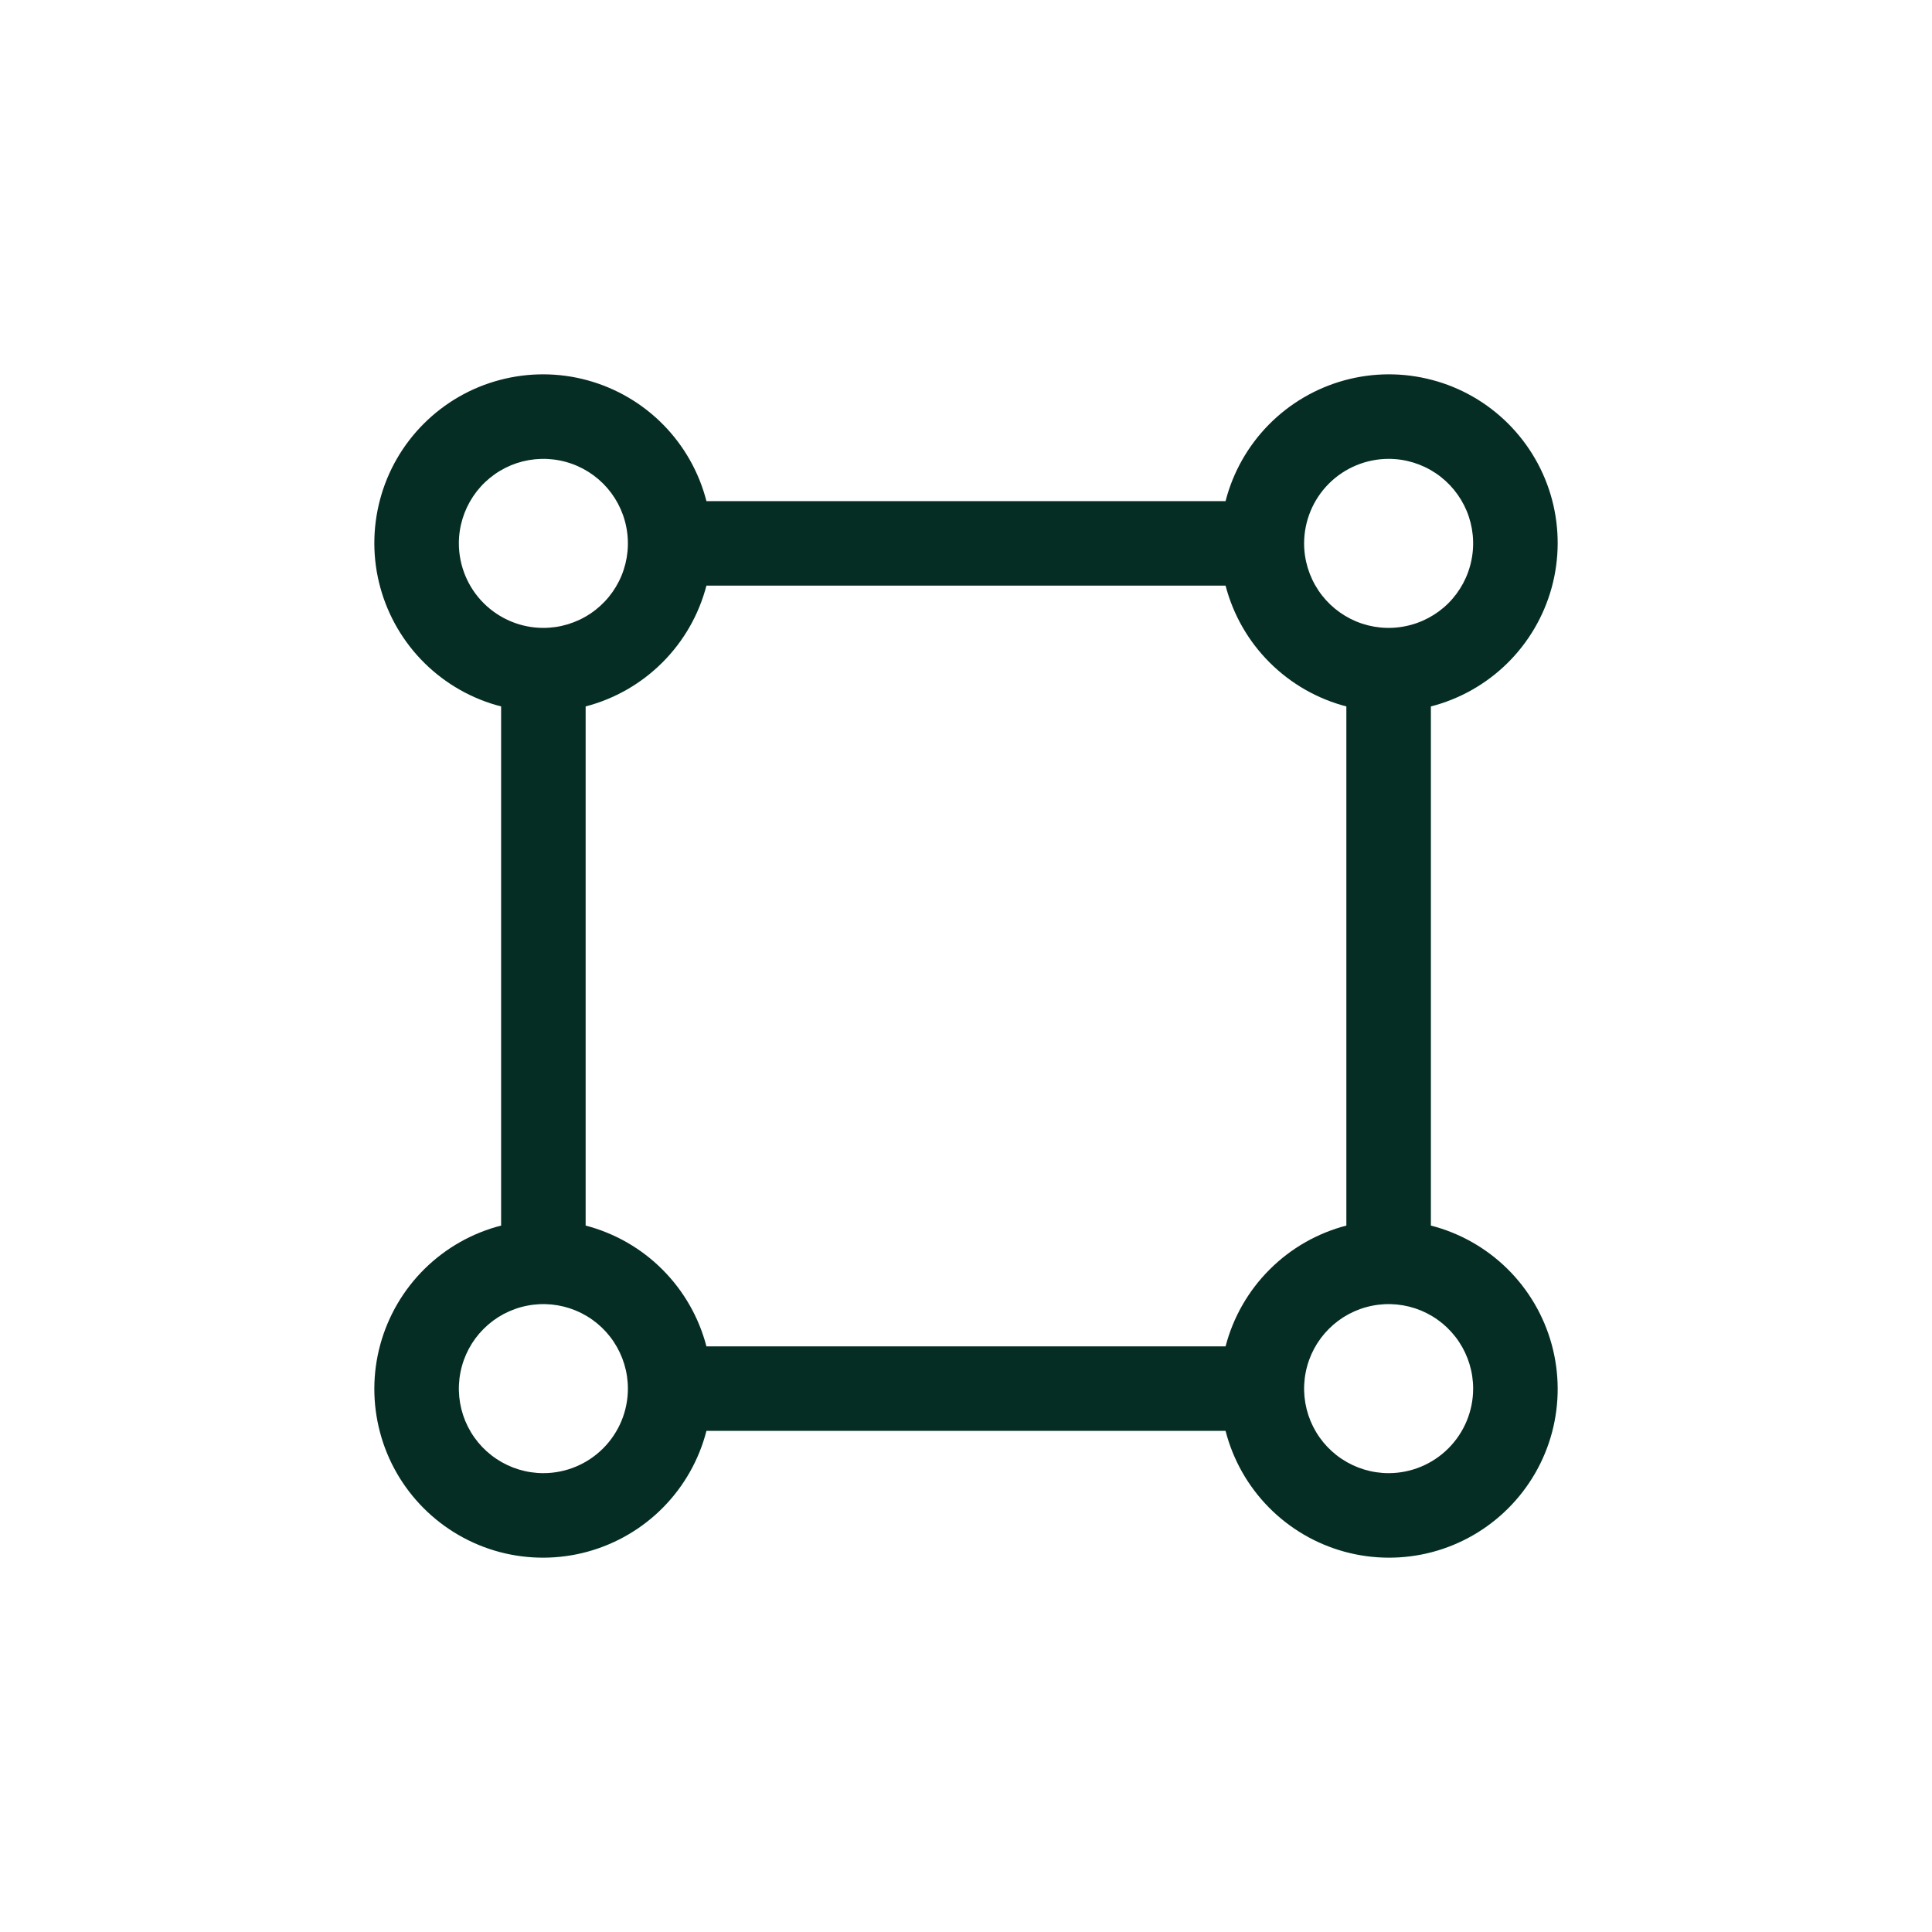 <svg width="40" height="40" viewBox="0 0 40 40" fill="none" xmlns="http://www.w3.org/2000/svg">
<g clip-path="url(#clip0_1718_1320)">
<path d="M29.625 25.374V14.626C30.222 14.473 30.768 14.164 31.207 13.732C31.646 13.3 31.963 12.759 32.126 12.165C32.289 11.57 32.291 10.944 32.134 10.348C31.976 9.752 31.663 9.209 31.227 8.773C30.791 8.337 30.248 8.024 29.652 7.867C29.057 7.709 28.43 7.711 27.835 7.874C27.241 8.037 26.7 8.354 26.268 8.793C25.836 9.232 25.527 9.778 25.374 10.375H14.626C14.473 9.778 14.164 9.232 13.732 8.793C13.3 8.354 12.759 8.037 12.165 7.874C11.57 7.711 10.944 7.709 10.348 7.867C9.752 8.024 9.209 8.337 8.773 8.773C8.337 9.209 8.024 9.752 7.867 10.348C7.709 10.944 7.711 11.57 7.874 12.165C8.037 12.759 8.354 13.3 8.793 13.732C9.232 14.164 9.778 14.473 10.375 14.626V25.374C9.778 25.527 9.232 25.836 8.793 26.268C8.354 26.7 8.037 27.241 7.874 27.835C7.711 28.43 7.709 29.057 7.867 29.652C8.024 30.248 8.337 30.791 8.773 31.227C9.209 31.663 9.752 31.976 10.348 32.134C10.944 32.291 11.57 32.289 12.165 32.126C12.759 31.963 13.3 31.646 13.732 31.207C14.164 30.768 14.473 30.222 14.626 29.625H25.374C25.527 30.222 25.836 30.768 26.268 31.207C26.7 31.646 27.241 31.963 27.835 32.126C28.43 32.289 29.057 32.291 29.652 32.134C30.248 31.976 30.791 31.663 31.227 31.227C31.663 30.791 31.976 30.248 32.134 29.652C32.291 29.057 32.289 28.43 32.126 27.835C31.963 27.241 31.646 26.7 31.207 26.268C30.768 25.836 30.222 25.527 29.625 25.374ZM28.75 9.5C29.096 9.5 29.434 9.603 29.722 9.795C30.01 9.987 30.234 10.261 30.367 10.58C30.499 10.9 30.534 11.252 30.466 11.591C30.399 11.931 30.232 12.243 29.988 12.488C29.743 12.732 29.431 12.899 29.091 12.966C28.752 13.034 28.4 12.999 28.08 12.867C27.761 12.734 27.487 12.51 27.295 12.222C27.103 11.934 27 11.596 27 11.25C27.001 10.786 27.185 10.341 27.513 10.013C27.841 9.685 28.286 9.501 28.75 9.5ZM9.5 11.25C9.5 10.904 9.603 10.566 9.795 10.278C9.987 9.99 10.261 9.766 10.58 9.633C10.9 9.501 11.252 9.466 11.591 9.534C11.931 9.601 12.243 9.768 12.488 10.013C12.732 10.257 12.899 10.569 12.966 10.909C13.034 11.248 12.999 11.6 12.867 11.92C12.734 12.24 12.51 12.513 12.222 12.705C11.934 12.897 11.596 13 11.25 13C10.786 13 10.341 12.815 10.013 12.487C9.685 12.159 9.501 11.714 9.5 11.25ZM11.25 30.5C10.904 30.5 10.566 30.397 10.278 30.205C9.99 30.013 9.766 29.74 9.633 29.42C9.501 29.1 9.466 28.748 9.534 28.409C9.601 28.069 9.768 27.757 10.013 27.513C10.257 27.268 10.569 27.101 10.909 27.034C11.248 26.966 11.6 27.001 11.92 27.133C12.24 27.266 12.513 27.49 12.705 27.778C12.897 28.066 13 28.404 13 28.75C13 29.214 12.815 29.659 12.487 29.987C12.159 30.315 11.714 30.5 11.25 30.5ZM25.374 27.875H14.626C14.469 27.273 14.155 26.725 13.715 26.285C13.276 25.845 12.727 25.531 12.125 25.374V14.626C12.727 14.469 13.275 14.155 13.715 13.715C14.155 13.275 14.469 12.727 14.626 12.125H25.374C25.531 12.727 25.845 13.276 26.285 13.715C26.725 14.155 27.273 14.469 27.875 14.626V25.374C27.273 25.531 26.724 25.845 26.285 26.285C25.845 26.724 25.531 27.273 25.374 27.875ZM28.75 30.5C28.404 30.5 28.066 30.397 27.778 30.205C27.49 30.013 27.266 29.74 27.133 29.42C27.001 29.1 26.966 28.748 27.034 28.409C27.101 28.069 27.268 27.757 27.513 27.513C27.757 27.268 28.069 27.101 28.409 27.034C28.748 26.966 29.1 27.001 29.42 27.133C29.74 27.266 30.013 27.49 30.205 27.778C30.397 28.066 30.5 28.404 30.5 28.75C30.5 29.214 30.315 29.659 29.987 29.987C29.659 30.315 29.214 30.5 28.75 30.5Z" fill="#052D23"/>
</g>
<defs>
<clipPath id="clip0_1718_1320">
<rect width="28" height="28" fill="white" transform="translate(6 6)"/>
</clipPath>
</defs>
</svg>
